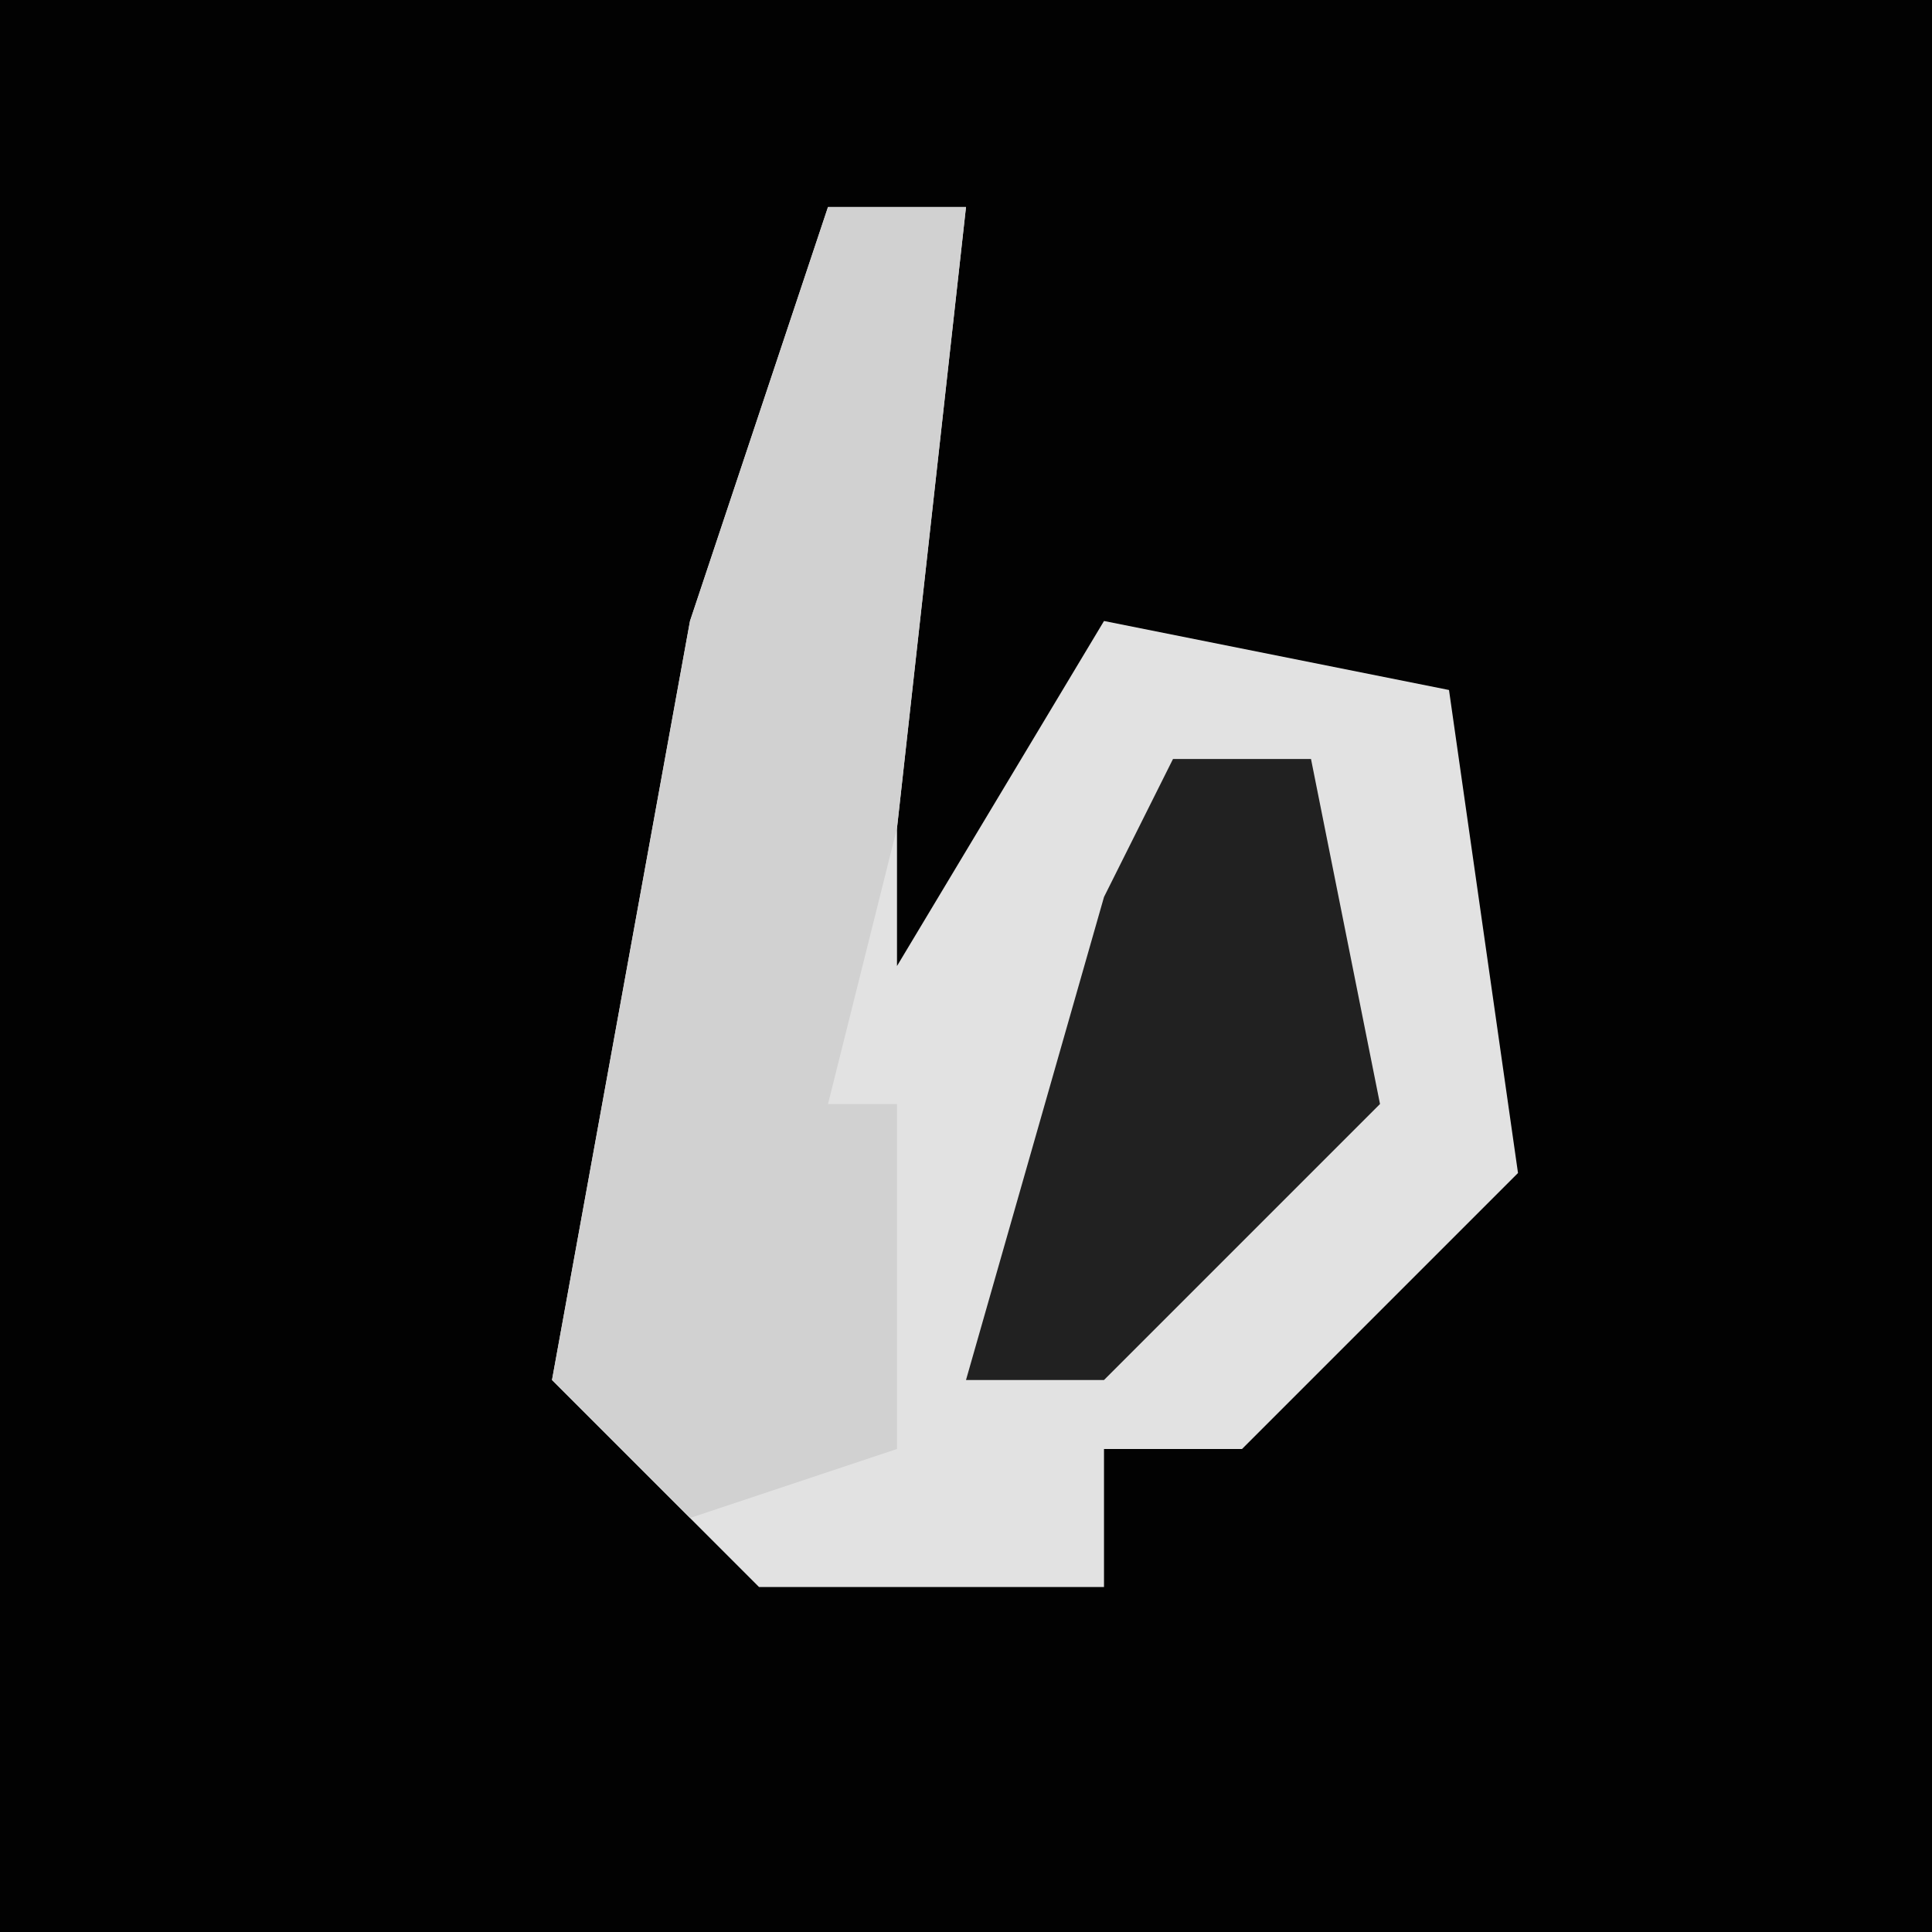 <?xml version="1.0" encoding="UTF-8"?>
<svg version="1.1" xmlns="http://www.w3.org/2000/svg" width="28" height="28">
<path d="M0,0 L28,0 L28,28 L0,28 Z " fill="#020202" transform="translate(0,0)"/>
<path d="M0,0 L2,0 L1,9 L1,11 L4,6 L9,7 L10,14 L6,18 L4,18 L4,20 L-1,20 L-4,17 L-2,6 Z " fill="#E2E2E2" transform="translate(12,3)"/>
<path d="M0,0 L2,0 L1,9 L0,13 L1,13 L1,18 L-2,19 L-4,17 L-2,6 Z " fill="#D1D1D1" transform="translate(12,3)"/>
<path d="M0,0 L2,0 L3,5 L-1,9 L-3,9 L-1,2 Z " fill="#212121" transform="translate(17,11)"/>
</svg>
